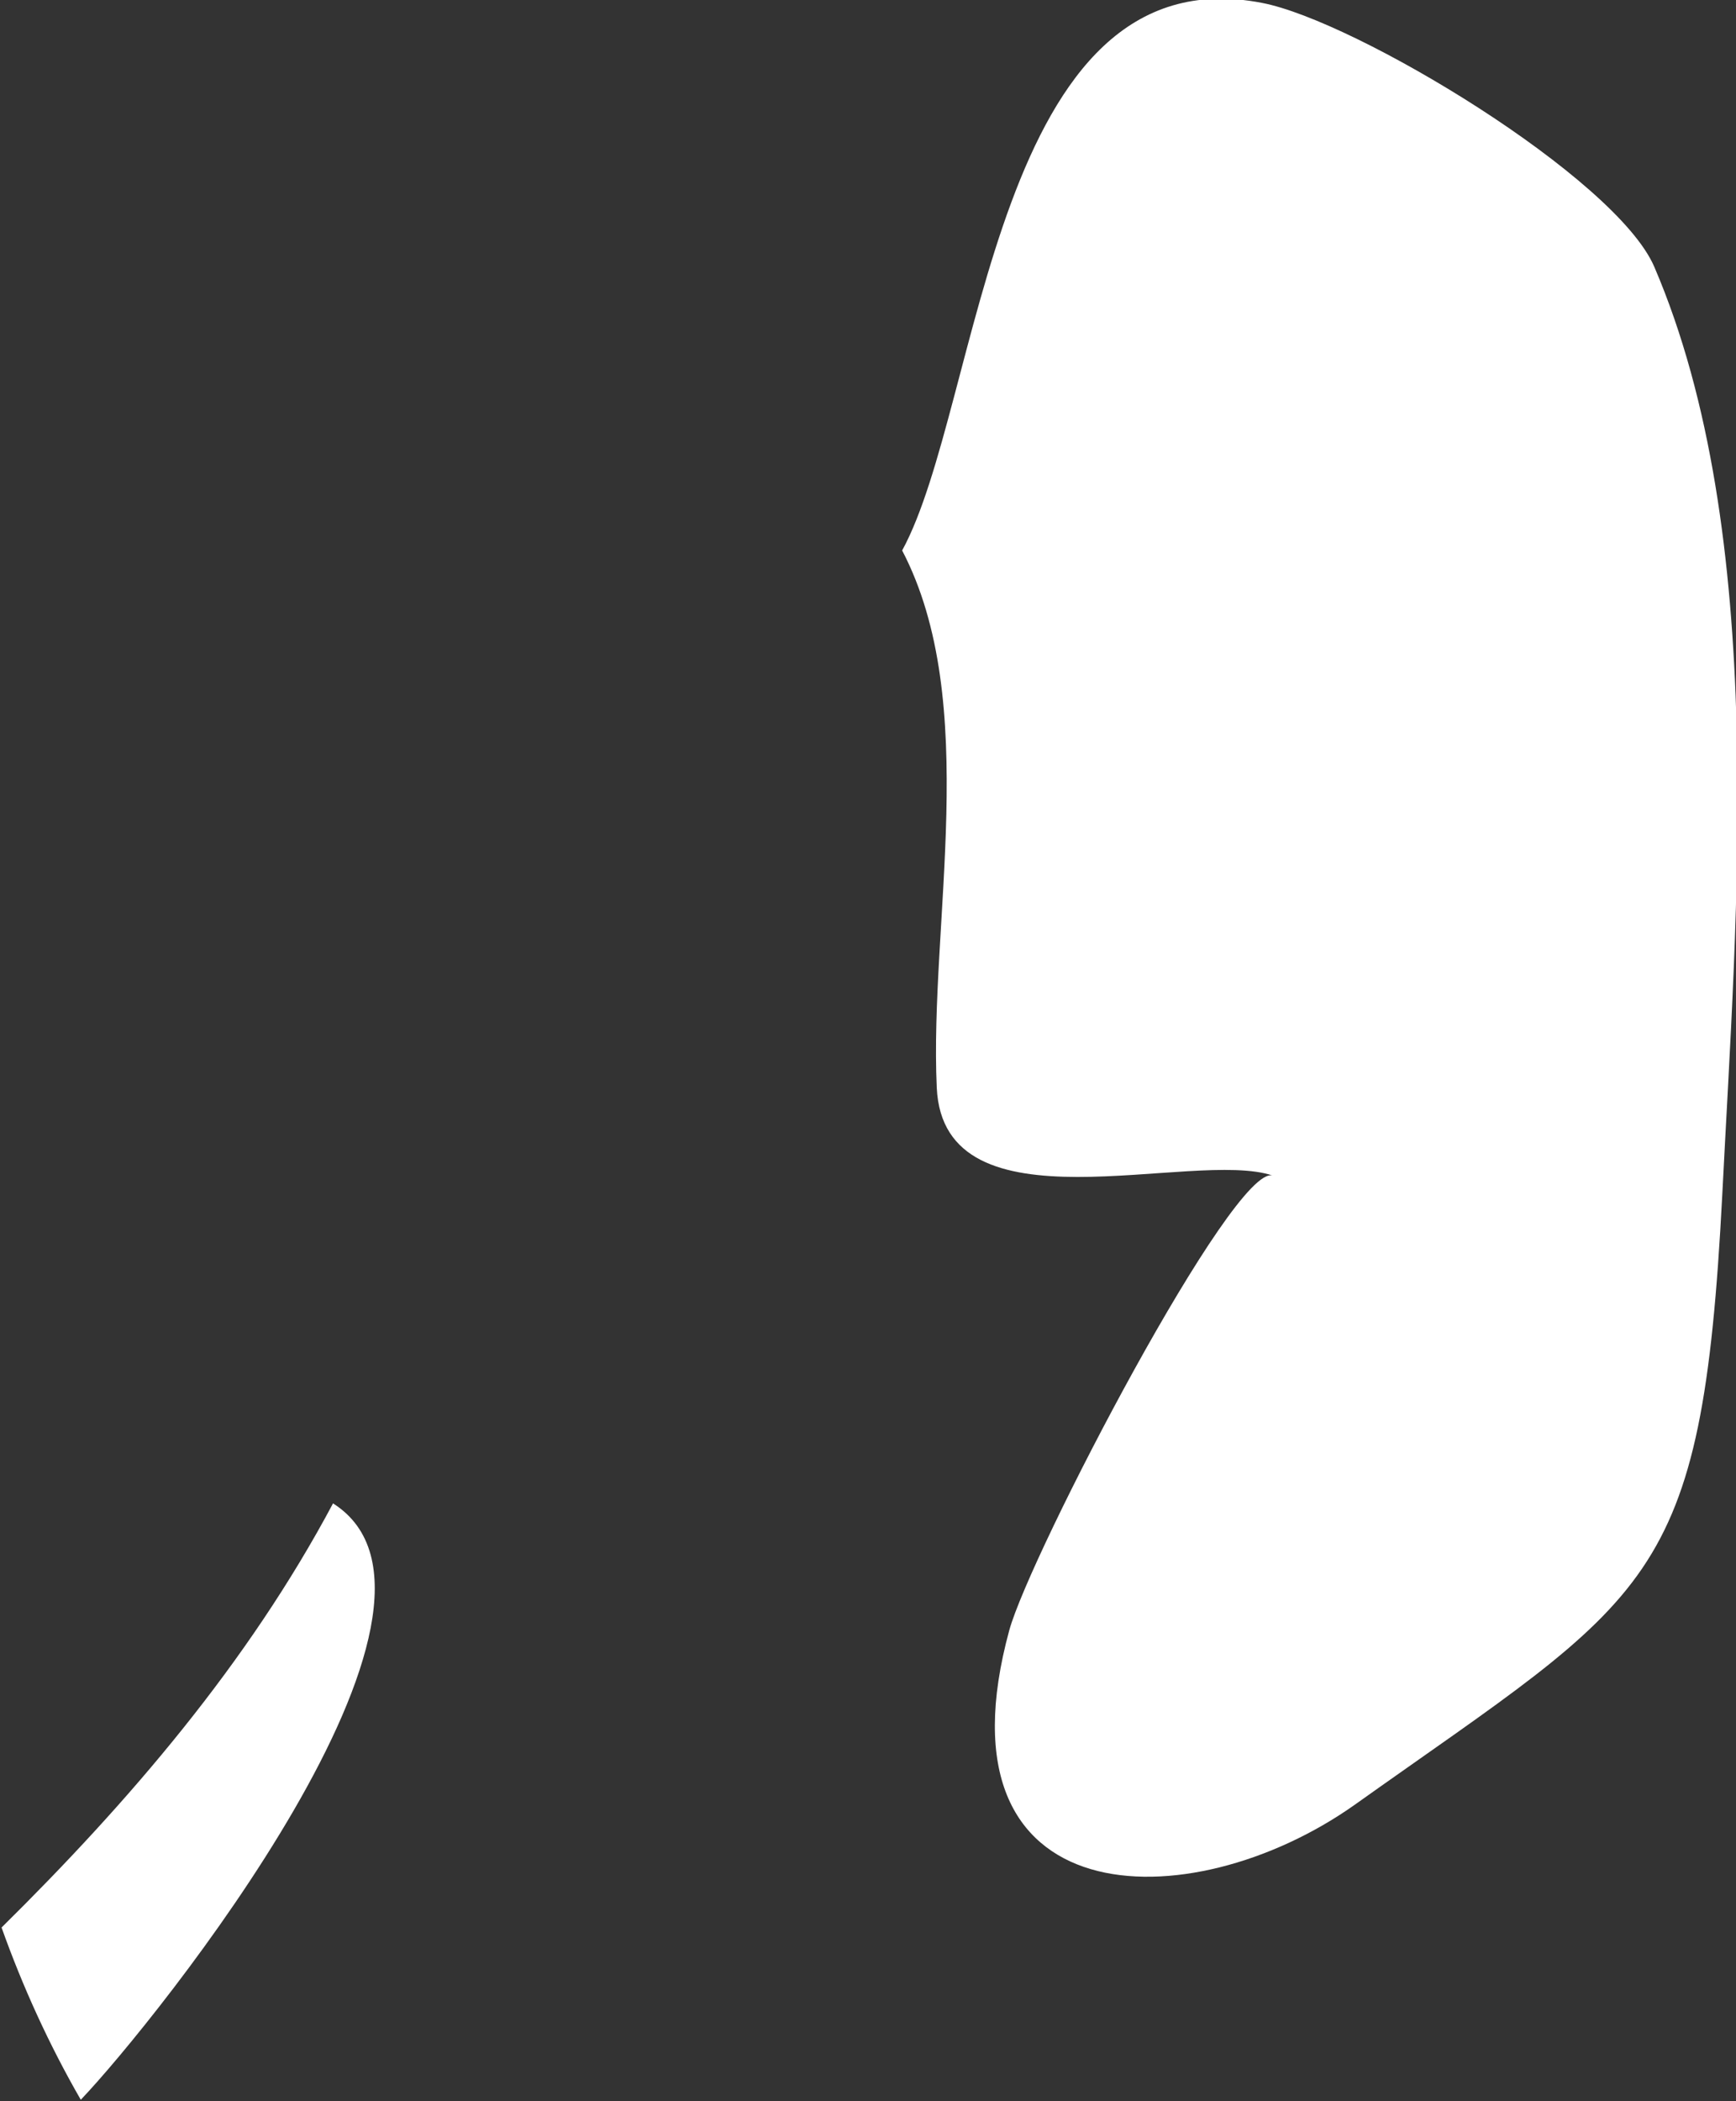 <?xml version="1.0" encoding="UTF-8" standalone="no"?>
<!-- Created with Inkscape (http://www.inkscape.org/) -->

<svg
   xmlns:dc="http://purl.org/dc/elements/1.1/"
   xmlns:cc="http://creativecommons.org/ns#"
   xmlns:rdf="http://www.w3.org/1999/02/22-rdf-syntax-ns#"
   xmlns:svg="http://www.w3.org/2000/svg"
   xmlns="http://www.w3.org/2000/svg"
   xmlns:sodipodi="http://sodipodi.sourceforge.net/DTD/sodipodi-0.dtd"
   xmlns:inkscape="http://www.inkscape.org/namespaces/inkscape"
   width="110.2mm"
   height="133.3mm"
   viewBox="0 0 110.2 133.3"
   version="1.1"
   id="svg7070"
   inkscape:version="0.92.4 (5da689c313, 2019-01-14)"
   sodipodi:docname="palestein.svg">
  <rect x="0" y="0" width="110.2" height="133.3" fill="#333333" stroke="none"/>
  <defs
     id="defs7064" />
  <sodipodi:namedview
     id="base"
     pagecolor="#ffffff"
     bordercolor="#666666"
     borderopacity="1.0"
     inkscape:pageopacity="0.0"
     inkscape:pageshadow="2"
     inkscape:zoom="7.9195959"
     inkscape:cx="-15.147118"
     inkscape:cy="-8.0571997"
     inkscape:document-units="mm"
     inkscape:current-layer="layer1"
     showgrid="false"
     inkscape:window-width="958"
     inkscape:window-height="1008"
     inkscape:window-x="-7"
     inkscape:window-y="0"
     inkscape:window-maximized="0" />
  <g
     inkscape:label="Layer 1"
     inkscape:groupmode="layer"
     id="layer1"
     transform="translate(-156.567,99.963)">
    <g
       transform="matrix(26.467,0,0,26.459,-9751.017,-8938.594)"
       id="ps"
       style="fill:#ffffff">
      <path
         style="fill:#ffffff"
         inkscape:connector-curvature="0"
         id="path5472"
         d="m 374.341,338.672 c 0.306,-0.302 0.591,-0.634 0.795,-1.017 0.379,0.24 -0.428,1.245 -0.605,1.43 -0.076,-0.132 -0.139,-0.27 -0.19,-0.413 z" />
      <path
         style="fill:#ffffff"
         inkscape:connector-curvature="0"
         id="path5474"
         d="m 376.501,335.37 c 0.191,-0.349 0.219,-1.438 0.863,-1.313 0.225,0.043 0.849,0.419 0.941,0.633 0.275,0.641 0.197,1.548 0.163,2.225 -0.049,0.945 -0.169,0.956 -0.882,1.463 -0.396,0.28 -1.016,0.27 -0.828,-0.419 0.05,-0.182 0.539,-1.121 0.632,-1.09 -0.192,-0.065 -0.79,0.144 -0.806,-0.211 -0.018,-0.395 0.107,-0.924 -0.083,-1.288 z" />
    </g>
  </g>
</svg>
